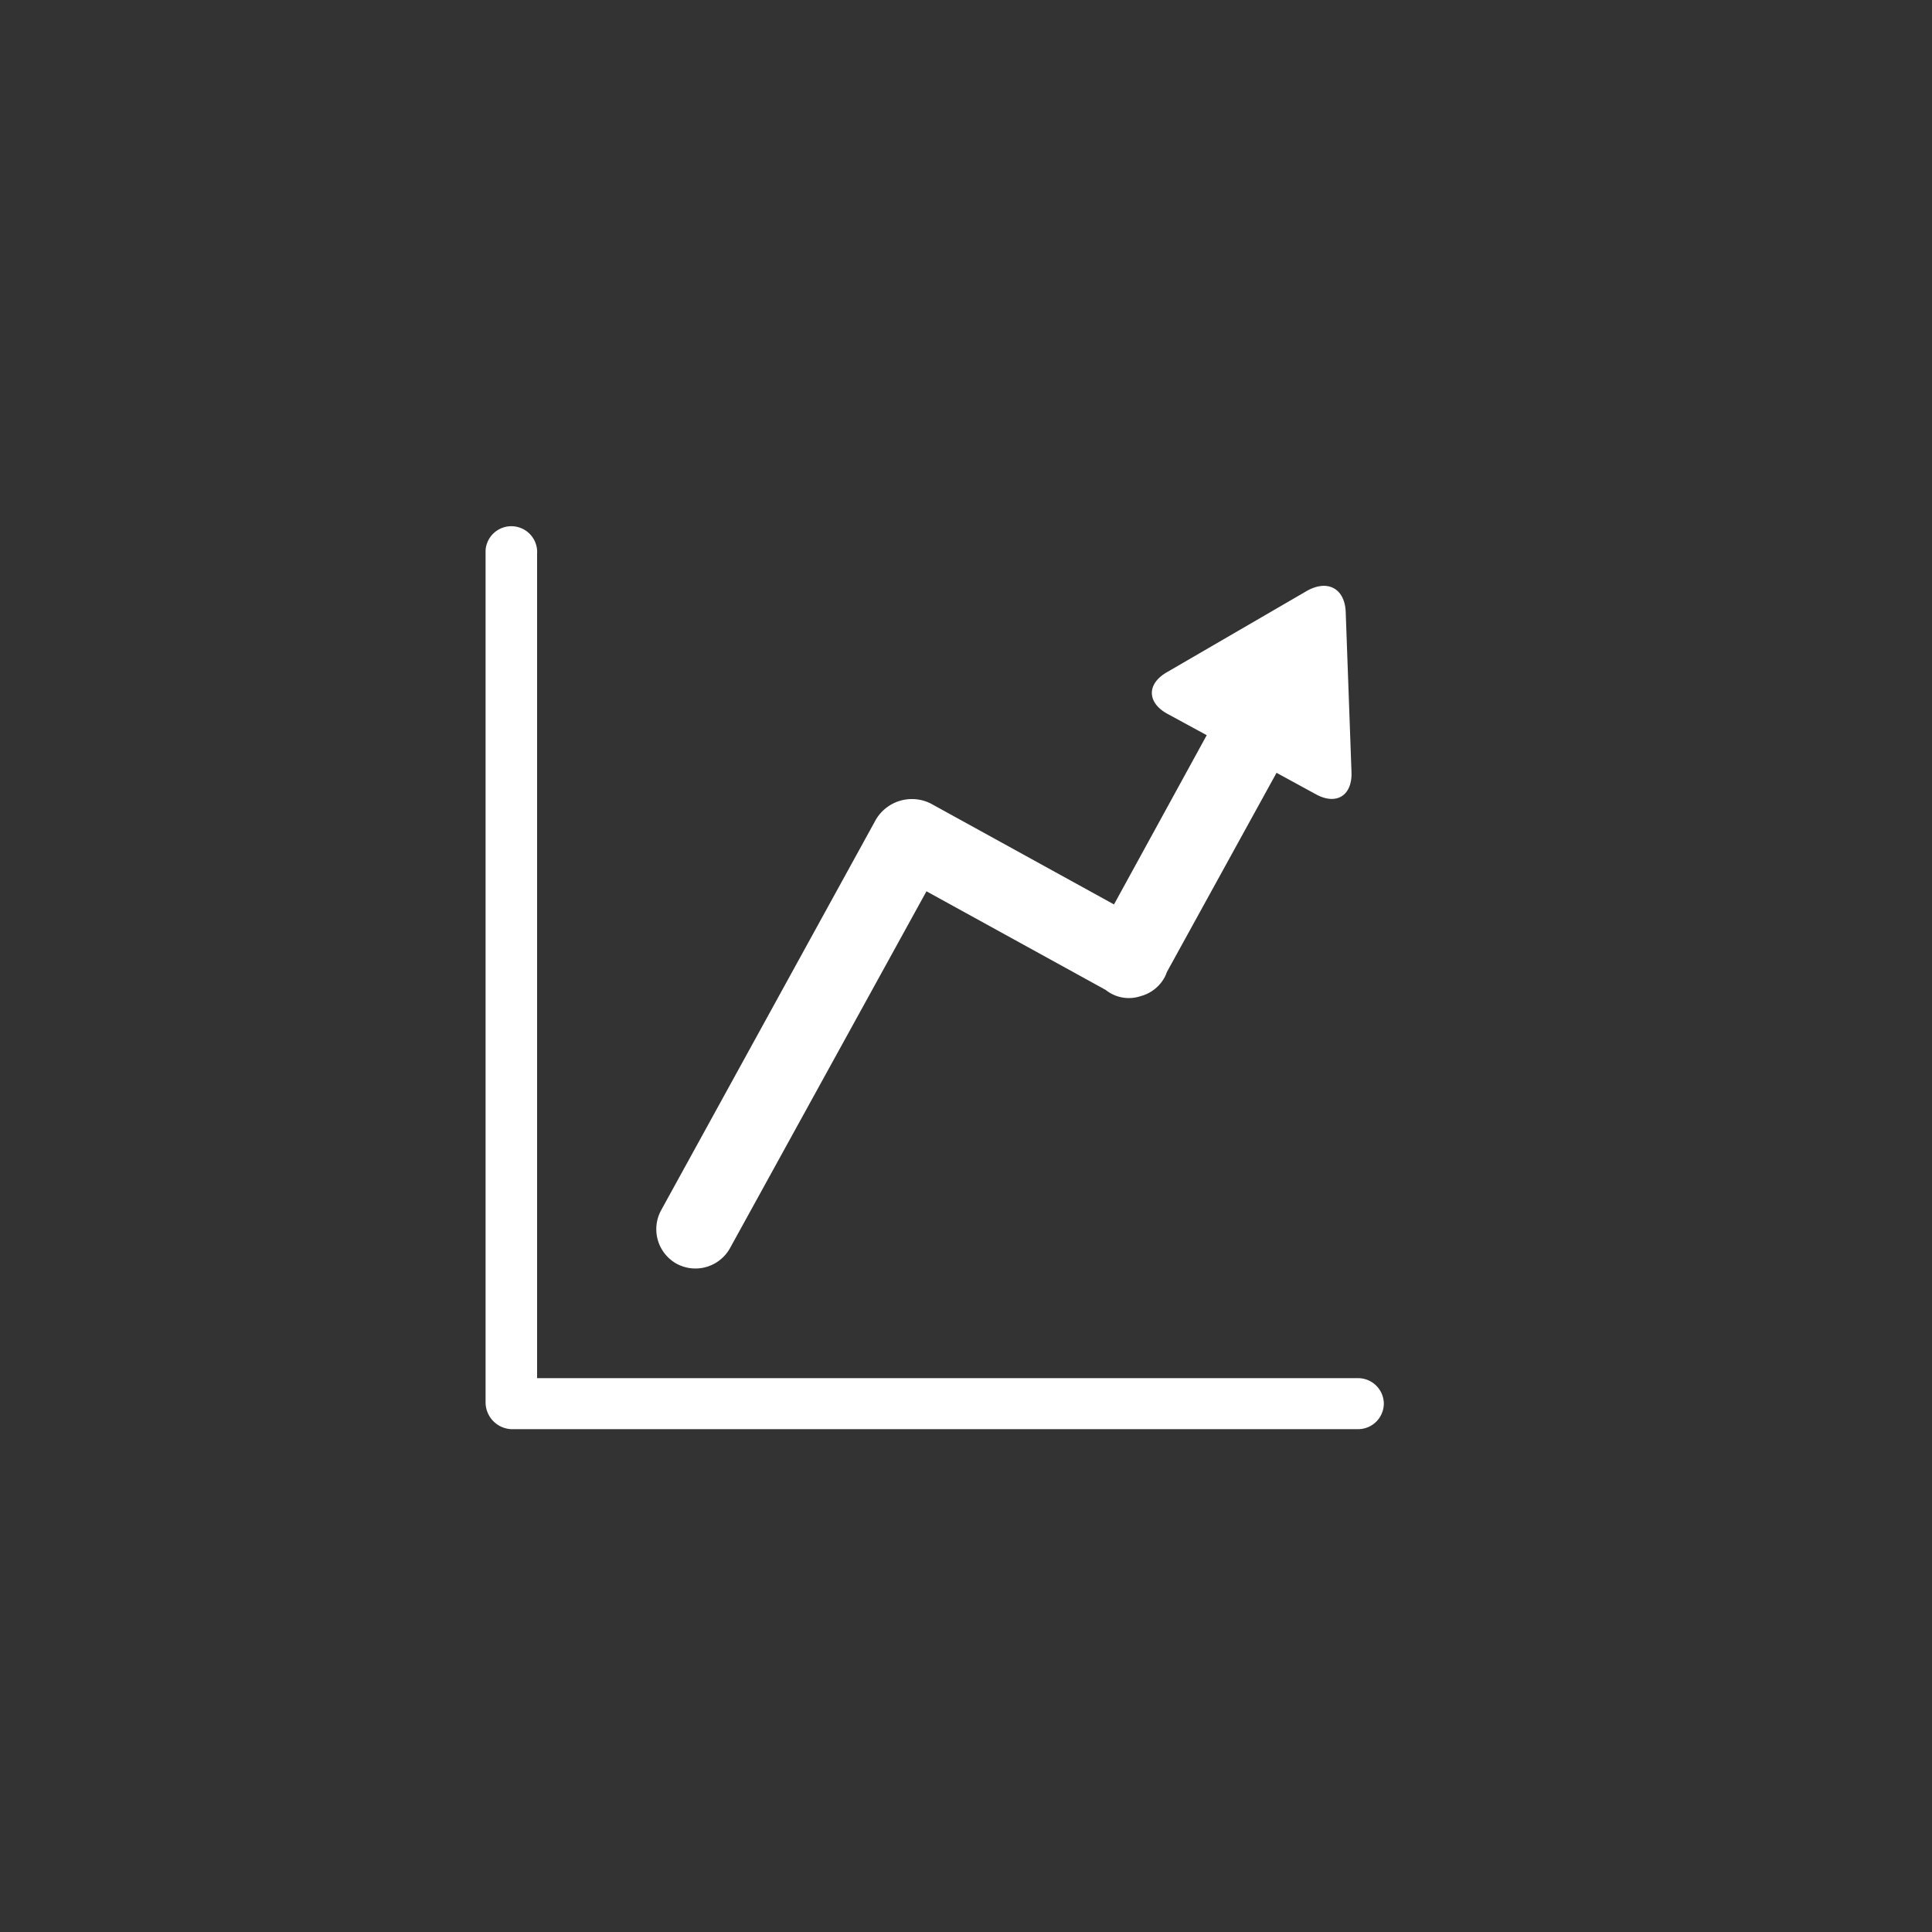 <svg xmlns="http://www.w3.org/2000/svg" viewBox="0 0 150 150"><rect x="0" y="0" width="150" height="150" fill="#333333" stroke="none"/><title>Risorsa 3</title><g id="Livello_2" data-name="Livello 2"><g id="icone_bottoni" data-name="icone bottoni"><g id="Livello_2-2" data-name="Livello 2"><g id="icone"><g id="stats"><path d="M105.47,107H41.7V43a2,2,0,1,0-4-.28v66.17a2.09,2.09,0,0,0,2,2.07h65.74a2,2,0,0,0,2-2h0A2,2,0,0,0,105.47,107Z" style="fill:#fff"/><path d="M52.52,98.11a3.07,3.07,0,0,0,4.16-1.21L71.93,69.2l13.92,7.66a2.87,2.87,0,0,0,2.71.48,3,3,0,0,0,1.86-1.46,2.83,2.83,0,0,0,.17-.4L99.11,60l3.06,1.67c1.59.87,2.82.1,2.76-1.71l-.45-12.45c-.07-1.81-1.39-2.54-3-1.64L90.6,52.19c-1.57.9-1.55,2.34,0,3.21l3.09,1.68-7.2,13.14L72.29,62.4A3.25,3.25,0,0,0,68,63.64L51.31,94A3.07,3.07,0,0,0,52.52,98.11Z" style="fill:#fff"/></g></g></g></g></g></svg>